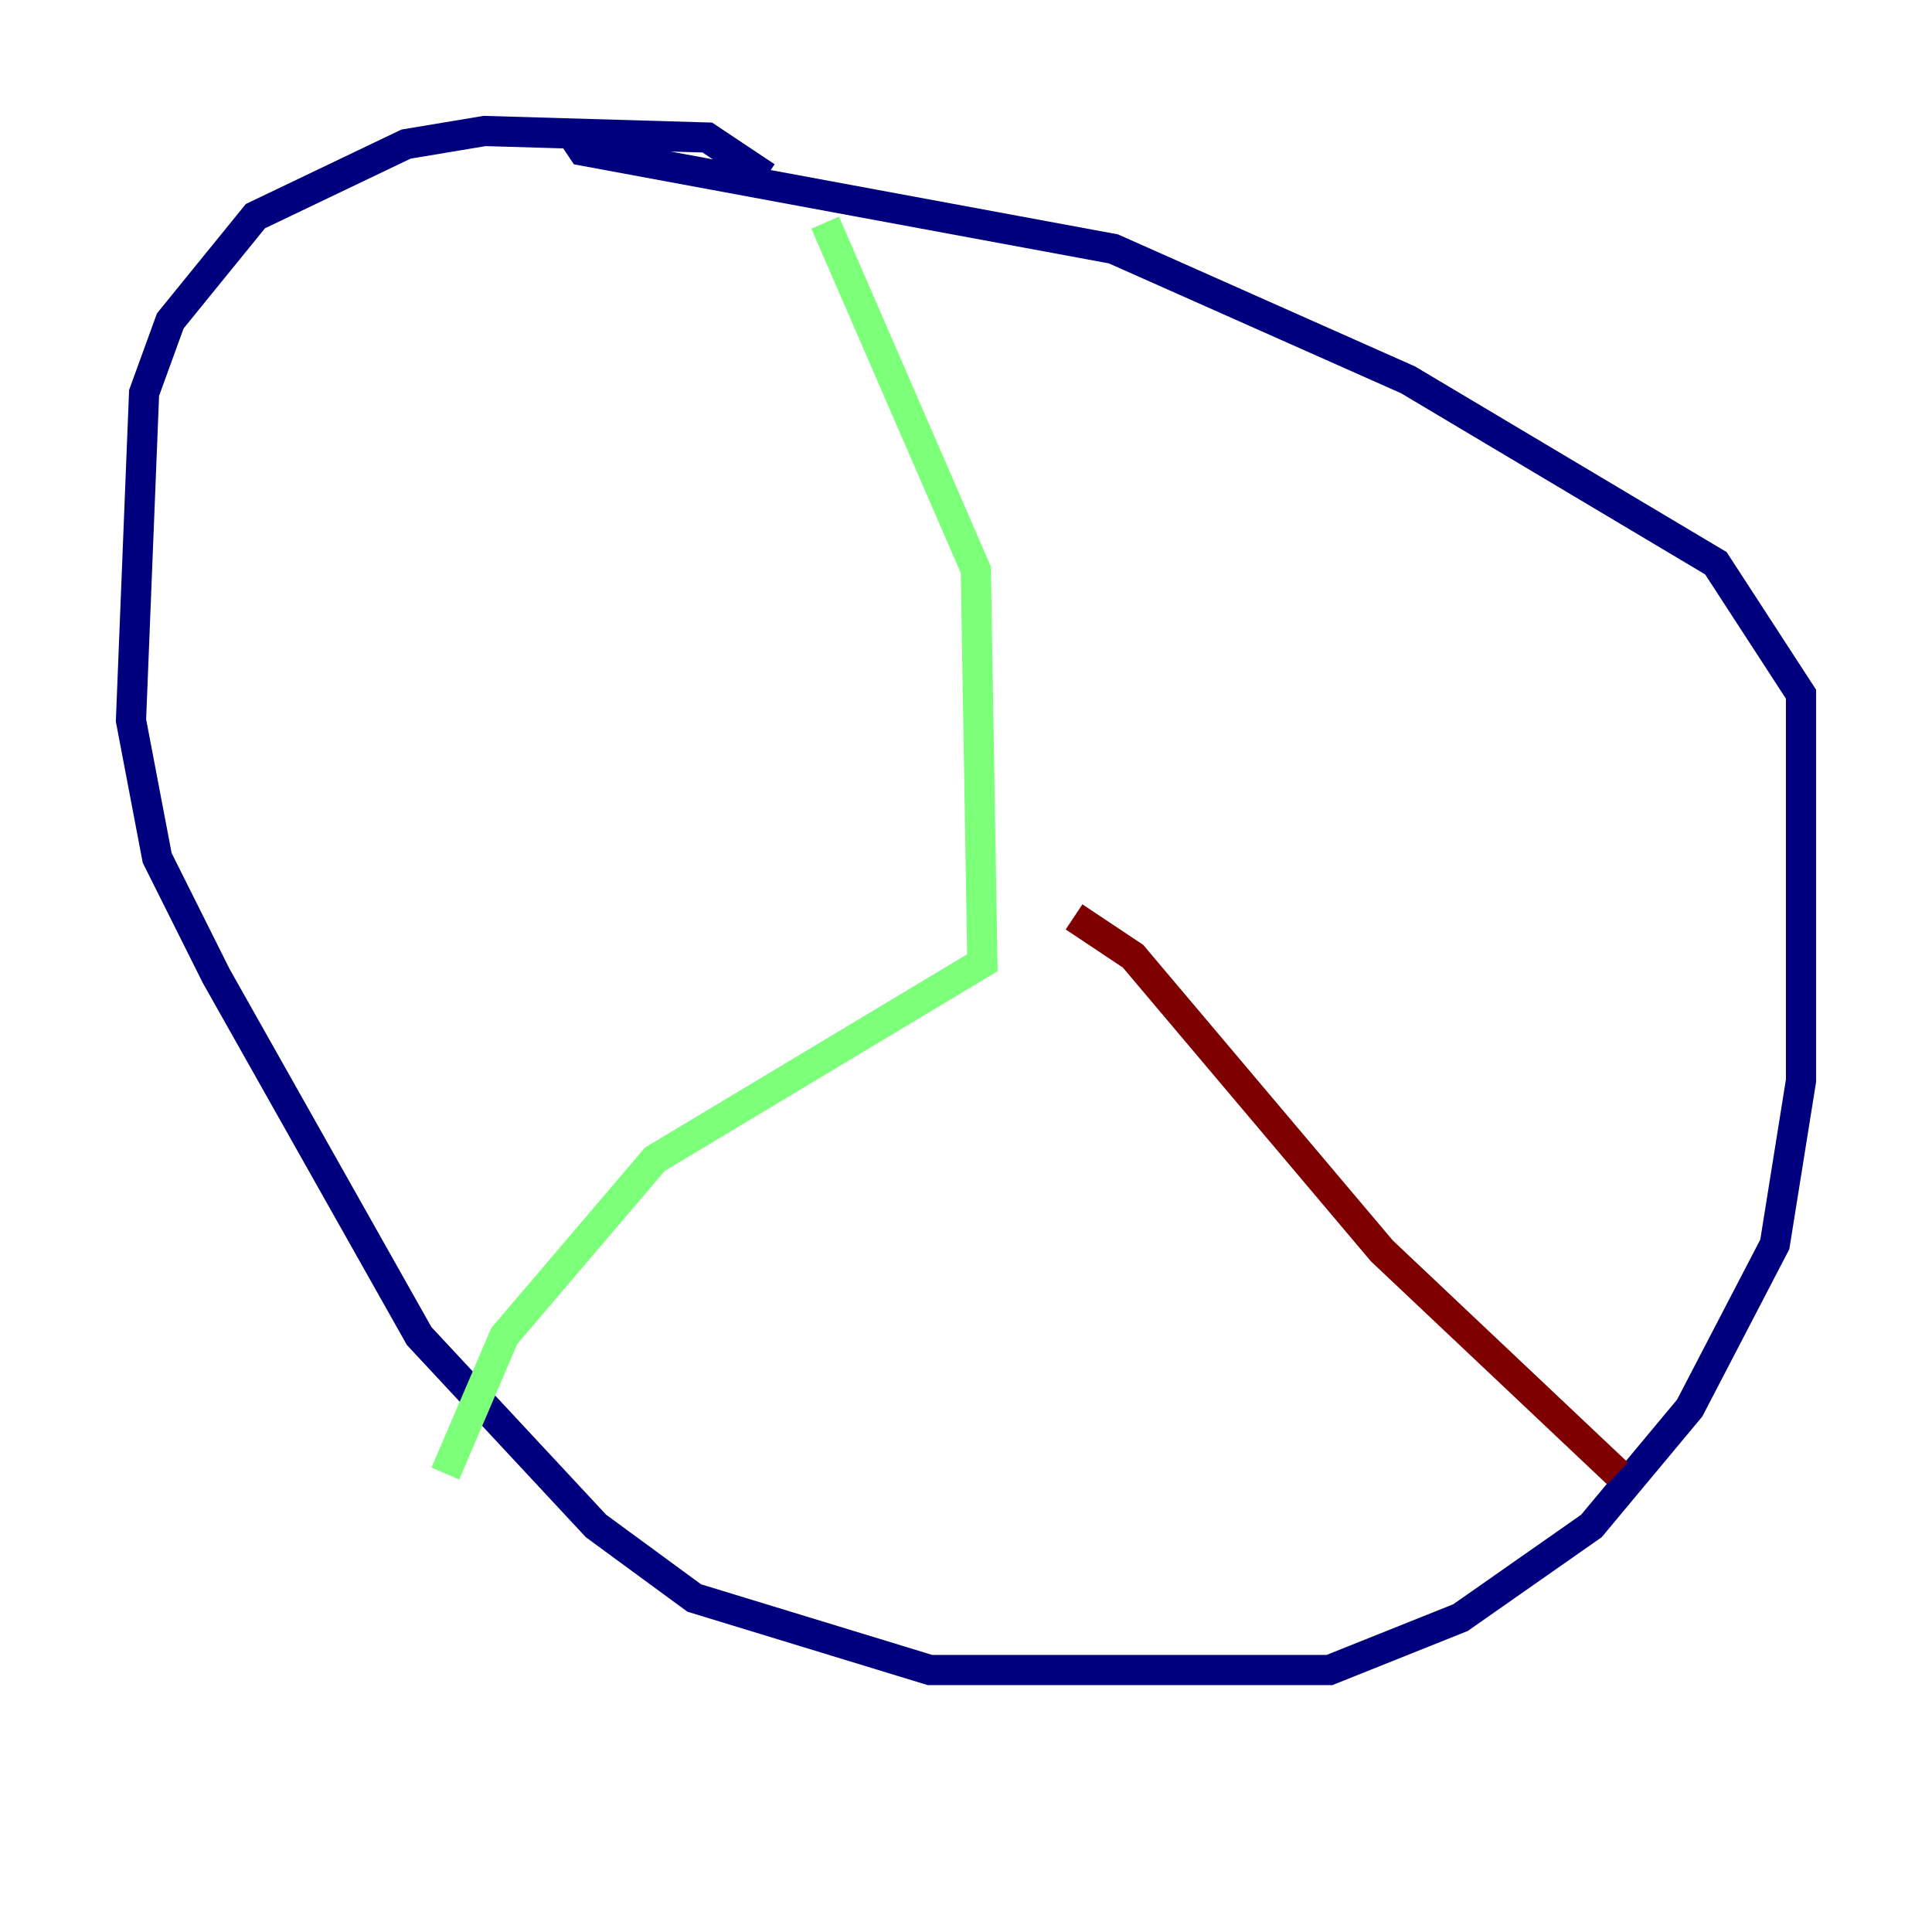 <?xml version="1.0" encoding="utf-8" ?>
<svg baseProfile="tiny" height="128" version="1.2" viewBox="0,0,128,128" width="128" xmlns="http://www.w3.org/2000/svg" xmlns:ev="http://www.w3.org/2001/xml-events" xmlns:xlink="http://www.w3.org/1999/xlink"><defs /><polyline fill="none" points="50.766,11.715 46.861,9.112 32.108,8.678 26.902,9.546 16.922,14.319 11.281,21.261 9.546,26.034 8.678,47.729 10.414,56.841 14.319,64.651 27.77,88.515 39.485,101.098 45.993,105.871 61.614,110.644 88.081,110.644 96.759,107.173 105.437,101.098 111.946,93.288 117.586,82.441 119.322,71.593 119.322,45.993 113.681,37.315 93.288,25.166 73.763,16.488 38.617,9.98 37.749,8.678" stroke="#00007f" stroke-width="2" /><polyline fill="none" points="54.671,14.752 64.651,37.749 65.085,63.783 43.39,76.8 33.41,88.515 29.505,97.627" stroke="#7cff79" stroke-width="2" /><polyline fill="none" points="71.159,60.746 75.064,63.349 91.552,82.875 107.173,97.627" stroke="#7f0000" stroke-width="2" /></svg>